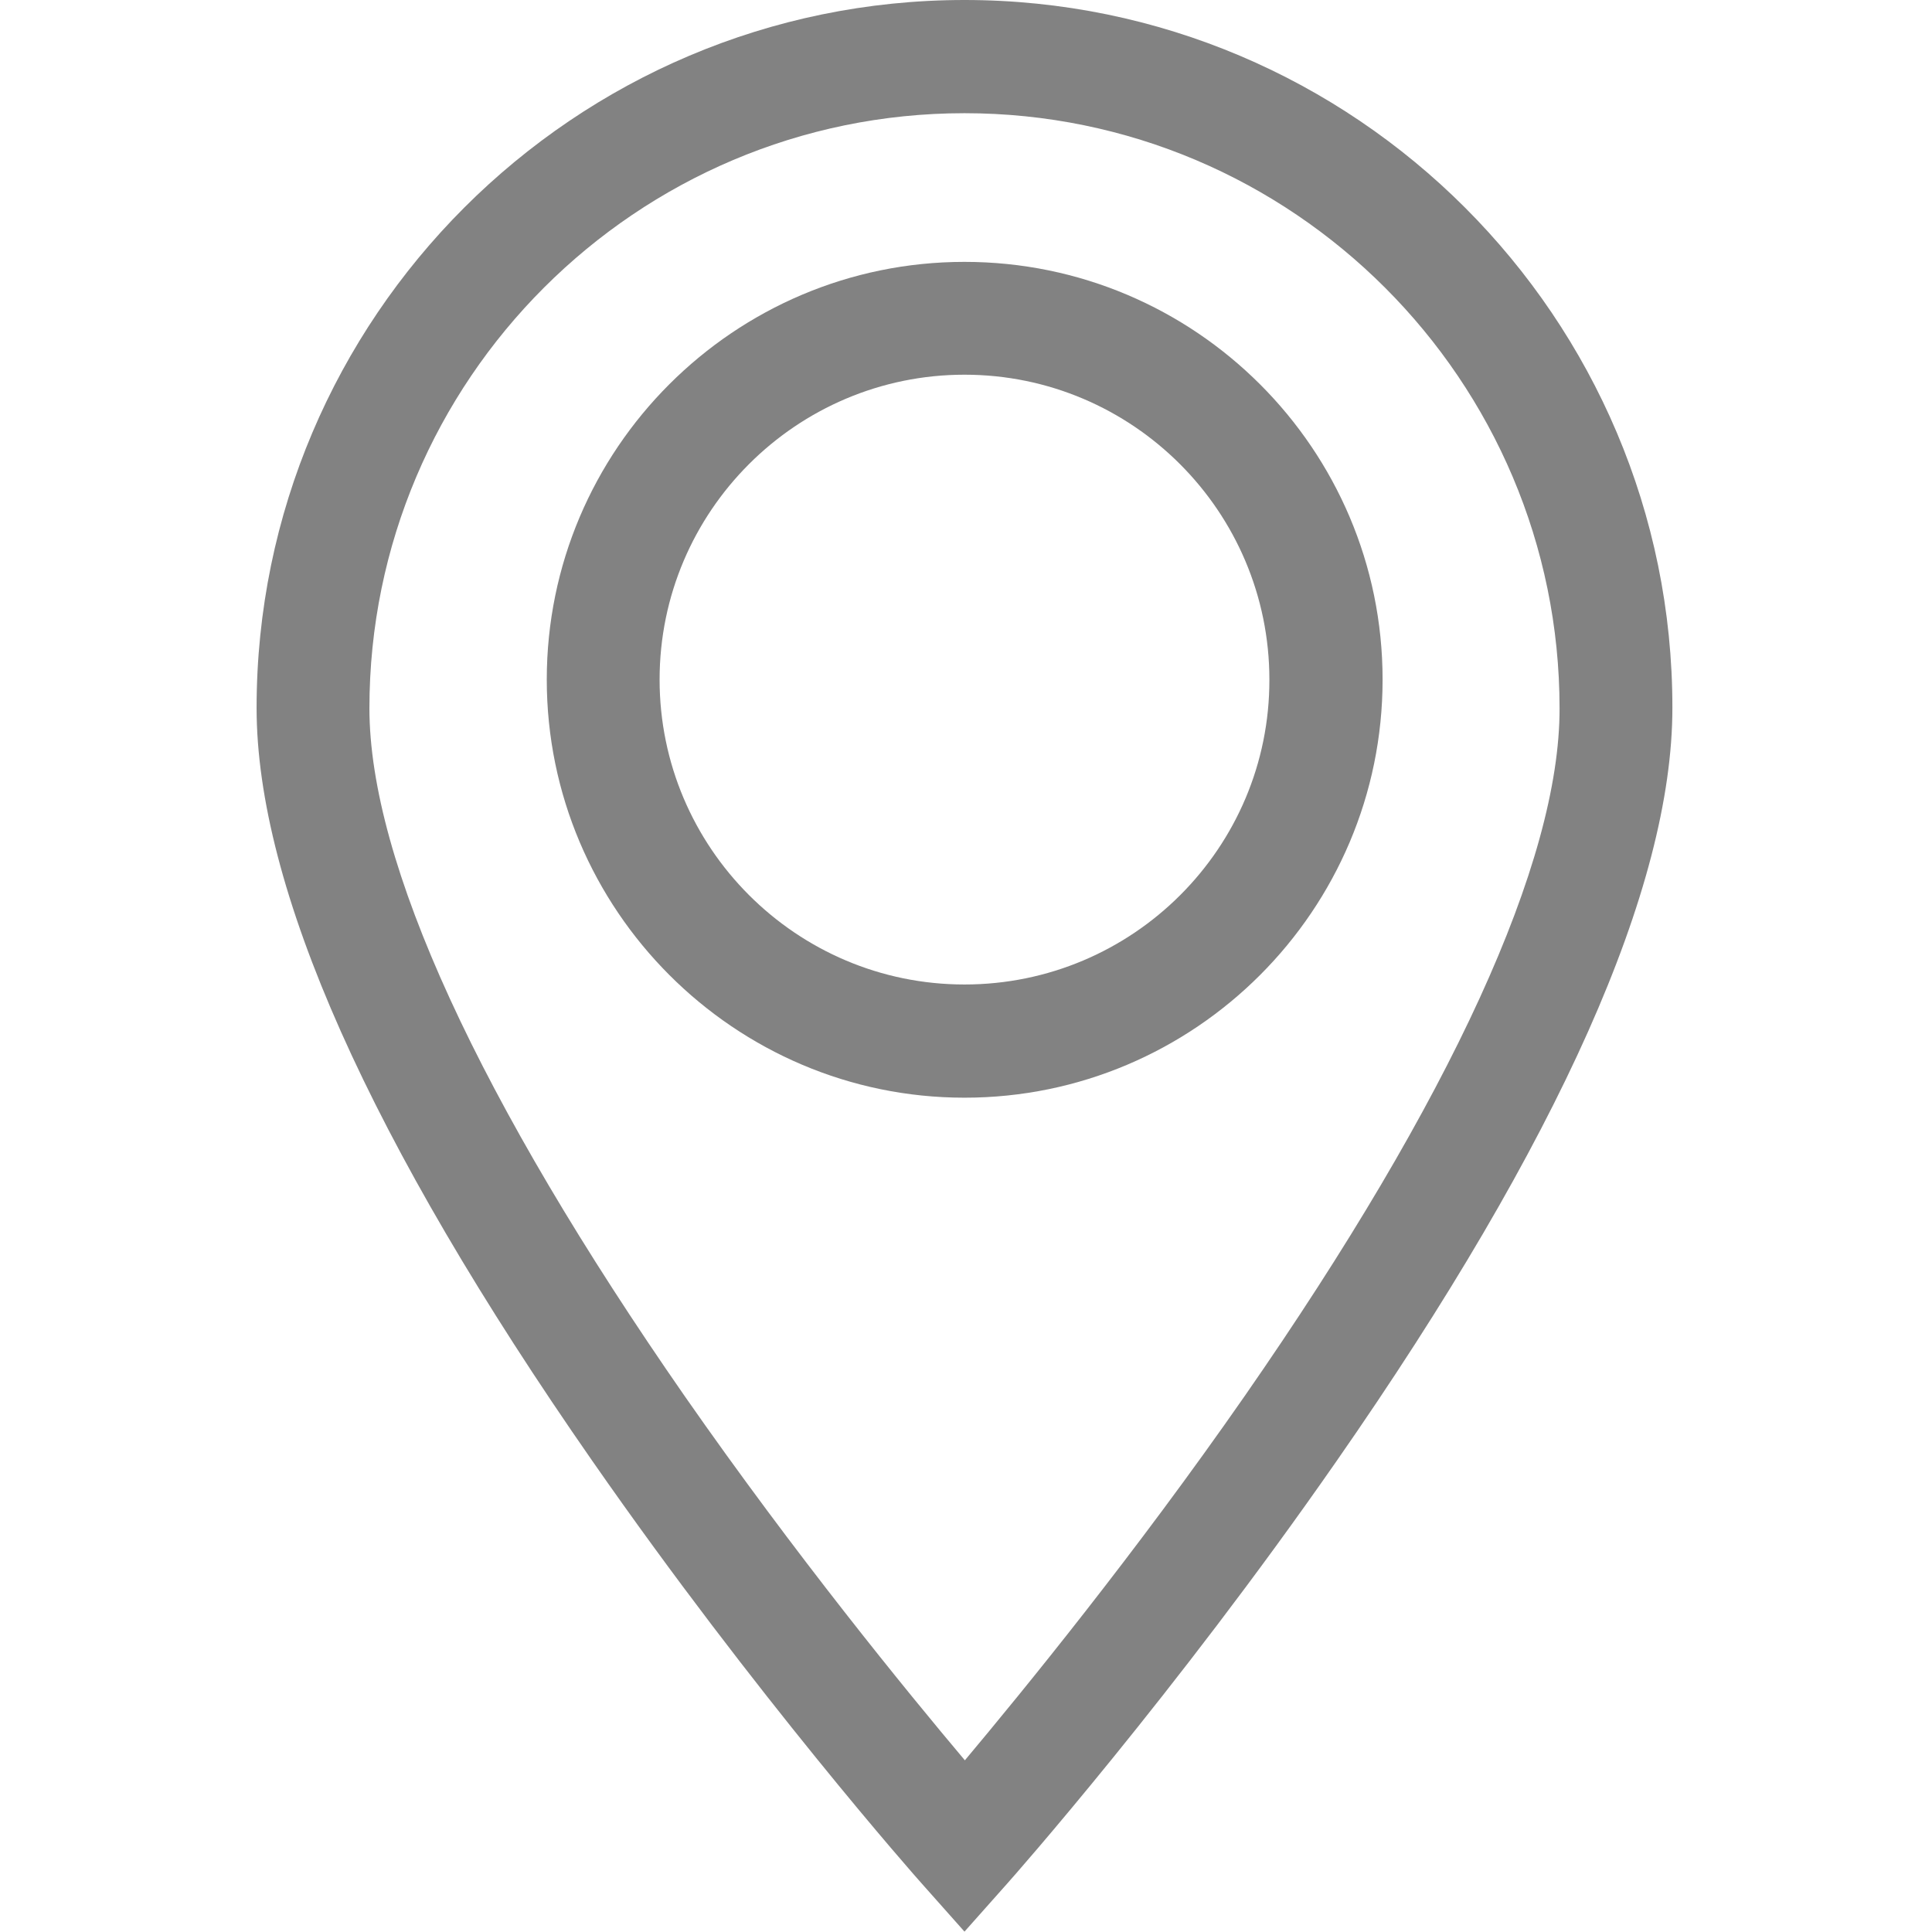 <?xml version="1.0" encoding="utf-8"?>
<!-- Generator: Adobe Illustrator 24.0.0, SVG Export Plug-In . SVG Version: 6.00 Build 0)  -->
<svg version="1.1" id="Слой_1" xmlns="http://www.w3.org/2000/svg" xmlns:xlink="http://www.w3.org/1999/xlink" x="0px" y="0px"
	 viewBox="0 0 512 512" style="enable-background:new 0 0 512 512;" xml:space="preserve">
<style type="text/css">
	.st0{fill:#828282;}
</style>
<path class="st0" d="M255.6,0C152.2,0,68,84.2,68,187.6c0,47.5,29.9,114.7,89,199.6c43.2,62.1,85.6,110.1,87.4,112.1l11.2,12.6
	l11.2-12.6c1.8-2,44.3-50.1,87.4-112.1c59.1-84.9,89-152.1,89-199.6C443.3,84.2,359.1,0,255.6,0z M329.9,369.9
	c-29.2,42-58.7,78.1-74.2,96.6c-15.5-18.4-44.9-54.4-74.1-96.3c-54.7-78.7-83.7-141.8-83.7-182.5c0-87,70.8-157.7,157.7-157.7
	c87,0,157.7,70.8,157.7,157.7C413.4,228.3,384.5,291.3,329.9,369.9z"/>
<path class="st0" d="M255.6,69.4c-61.1,0-110.7,49.7-110.7,110.7s49.7,110.8,110.7,110.8c61.1,0,110.8-49.7,110.8-110.8
	S316.7,69.4,255.6,69.4z M255.6,260.9c-44.6,0-80.8-36.3-80.8-80.8c0-44.6,36.3-80.8,80.8-80.8c44.6,0,80.8,36.3,80.8,80.8
	C336.5,224.7,300.2,260.9,255.6,260.9z"/>
</svg>
